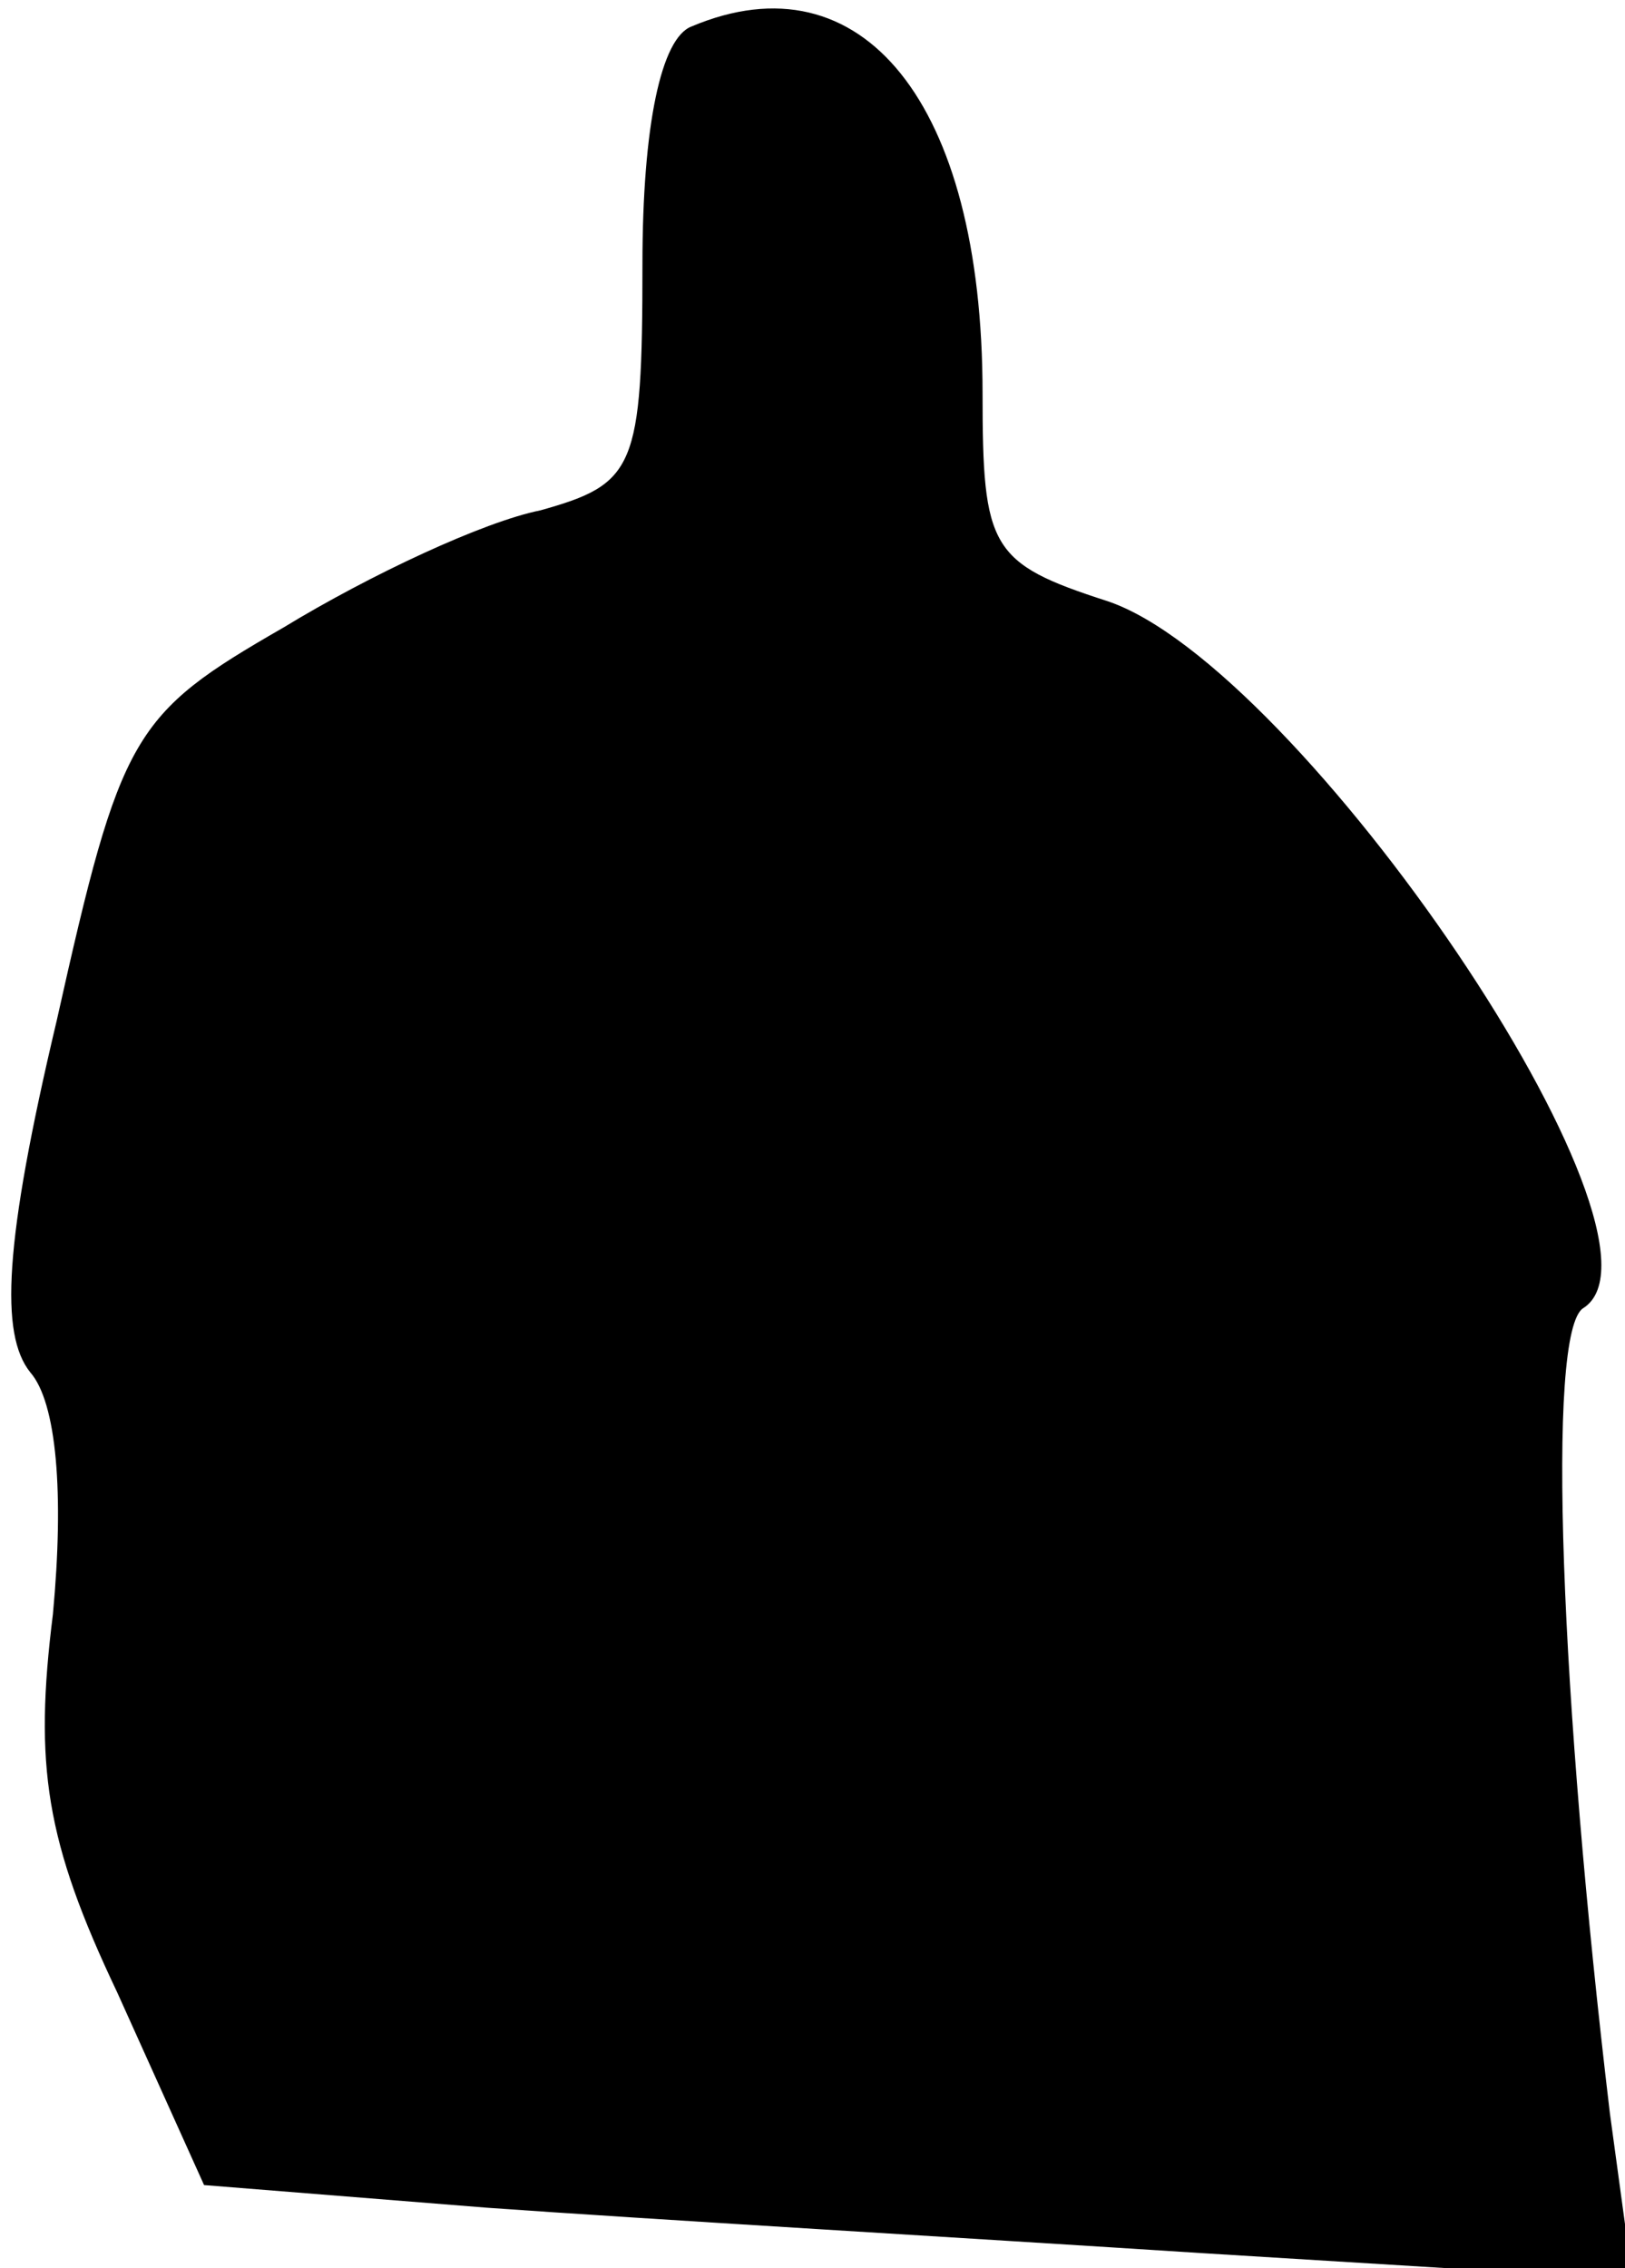 <?xml version="1.0" standalone="no"?>
<!DOCTYPE svg PUBLIC "-//W3C//DTD SVG 20010904//EN"
 "http://www.w3.org/TR/2001/REC-SVG-20010904/DTD/svg10.dtd">
<svg version="1.0" xmlns="http://www.w3.org/2000/svg"
 width="43pt" height="60pt" viewBox="0 0 43 60"
 preserveAspectRatio="xMidYMid meet">
<g transform="translate(0,60) scale(0.1,-0.1)"
fill="#000000" stroke="none">
<path fill="#000000" stroke="none" d="M183 593 c-8 -3 -13 -26 -13 -63 0 -54
-2 -58 -27 -65 -15 -3 -45 -17 -68 -31 -40 -23 -43 -28 -60 -104 -14 -59 -15
-83 -7 -93 7 -8 9 -32 6 -64 -5 -40 -2 -60 17 -100 l23 -51 75 -6 c42 -3 127
-8 189 -12 l114 -7 -6 44 c-13 109 -17 207 -7 213 28 18 -75 170 -126 187 -31
10 -33 14 -33 55 0 77 -32 116 -77 97z"/>
</g>
</svg>

